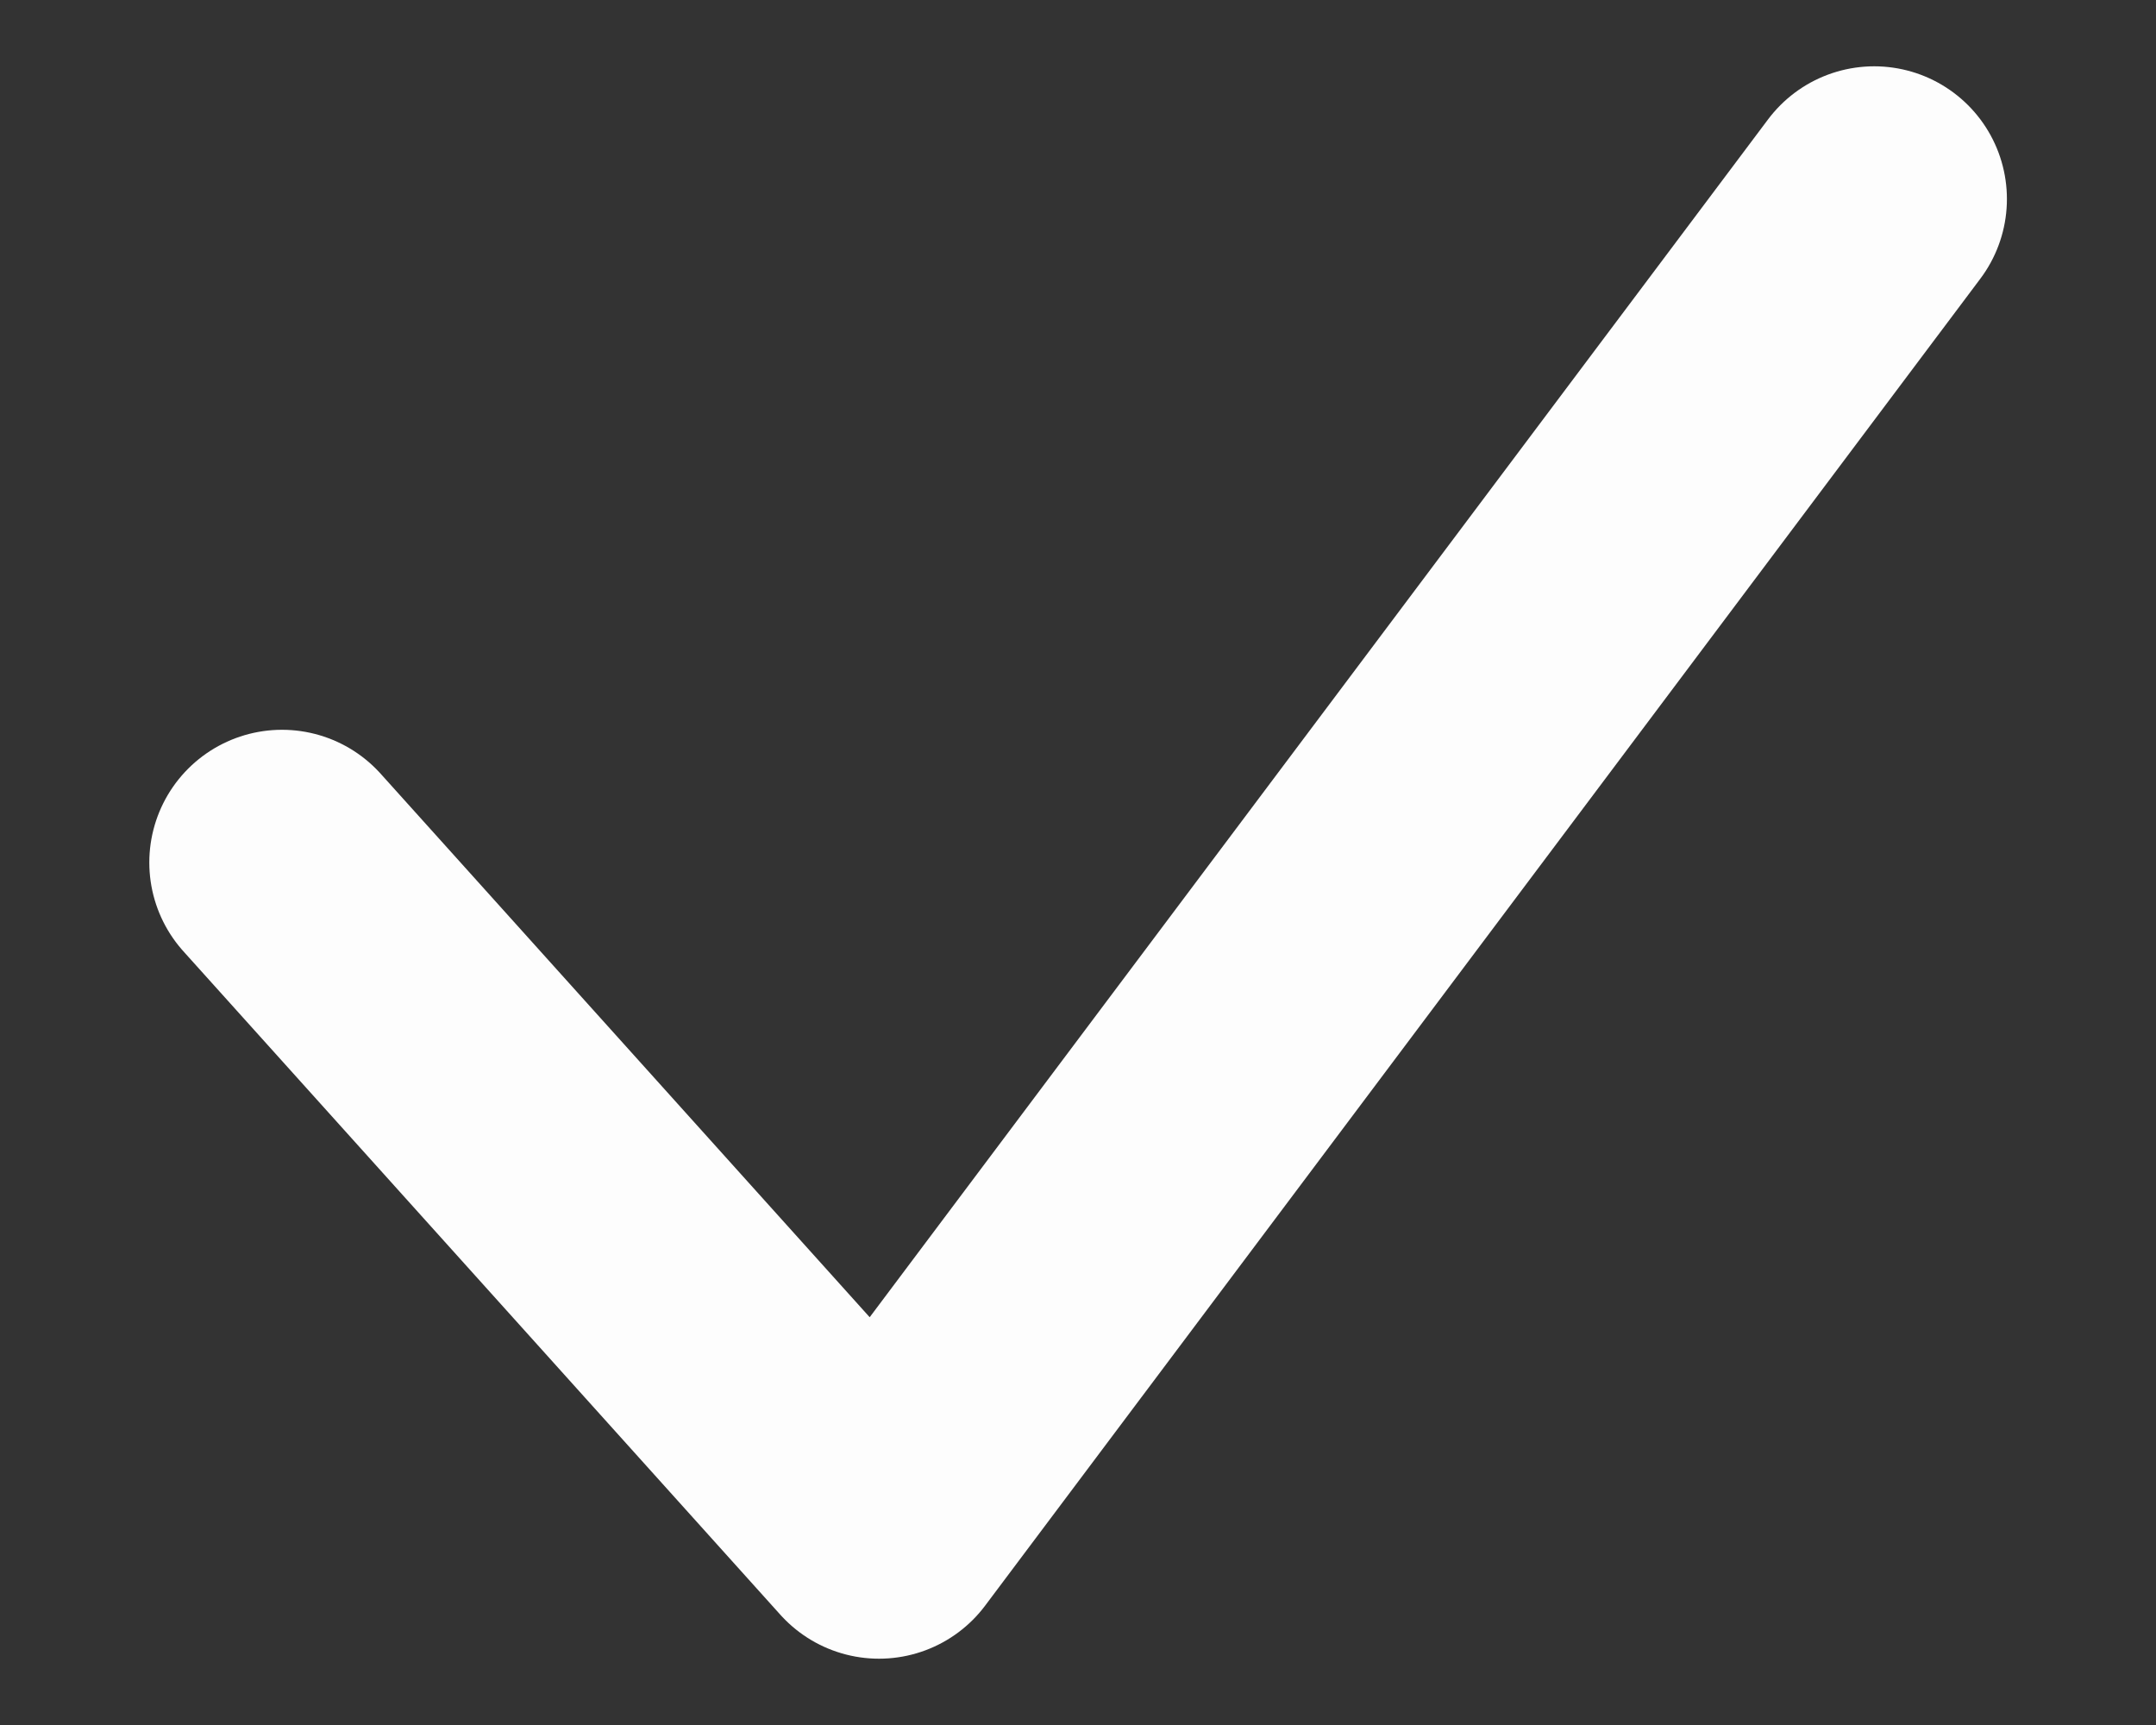 <svg width="10" height="8" viewBox="0 0 10 8" fill="none" xmlns="http://www.w3.org/2000/svg">
<rect x="0" y="0" width="10" height="8" fill="#333333" stroke="none"/>
<path d="M1.308 4L4.077 7.077L8.693 0.923" stroke="#FDFDFD" stroke-width="1.231" stroke-linecap="round" stroke-linejoin="round"/>
</svg>
